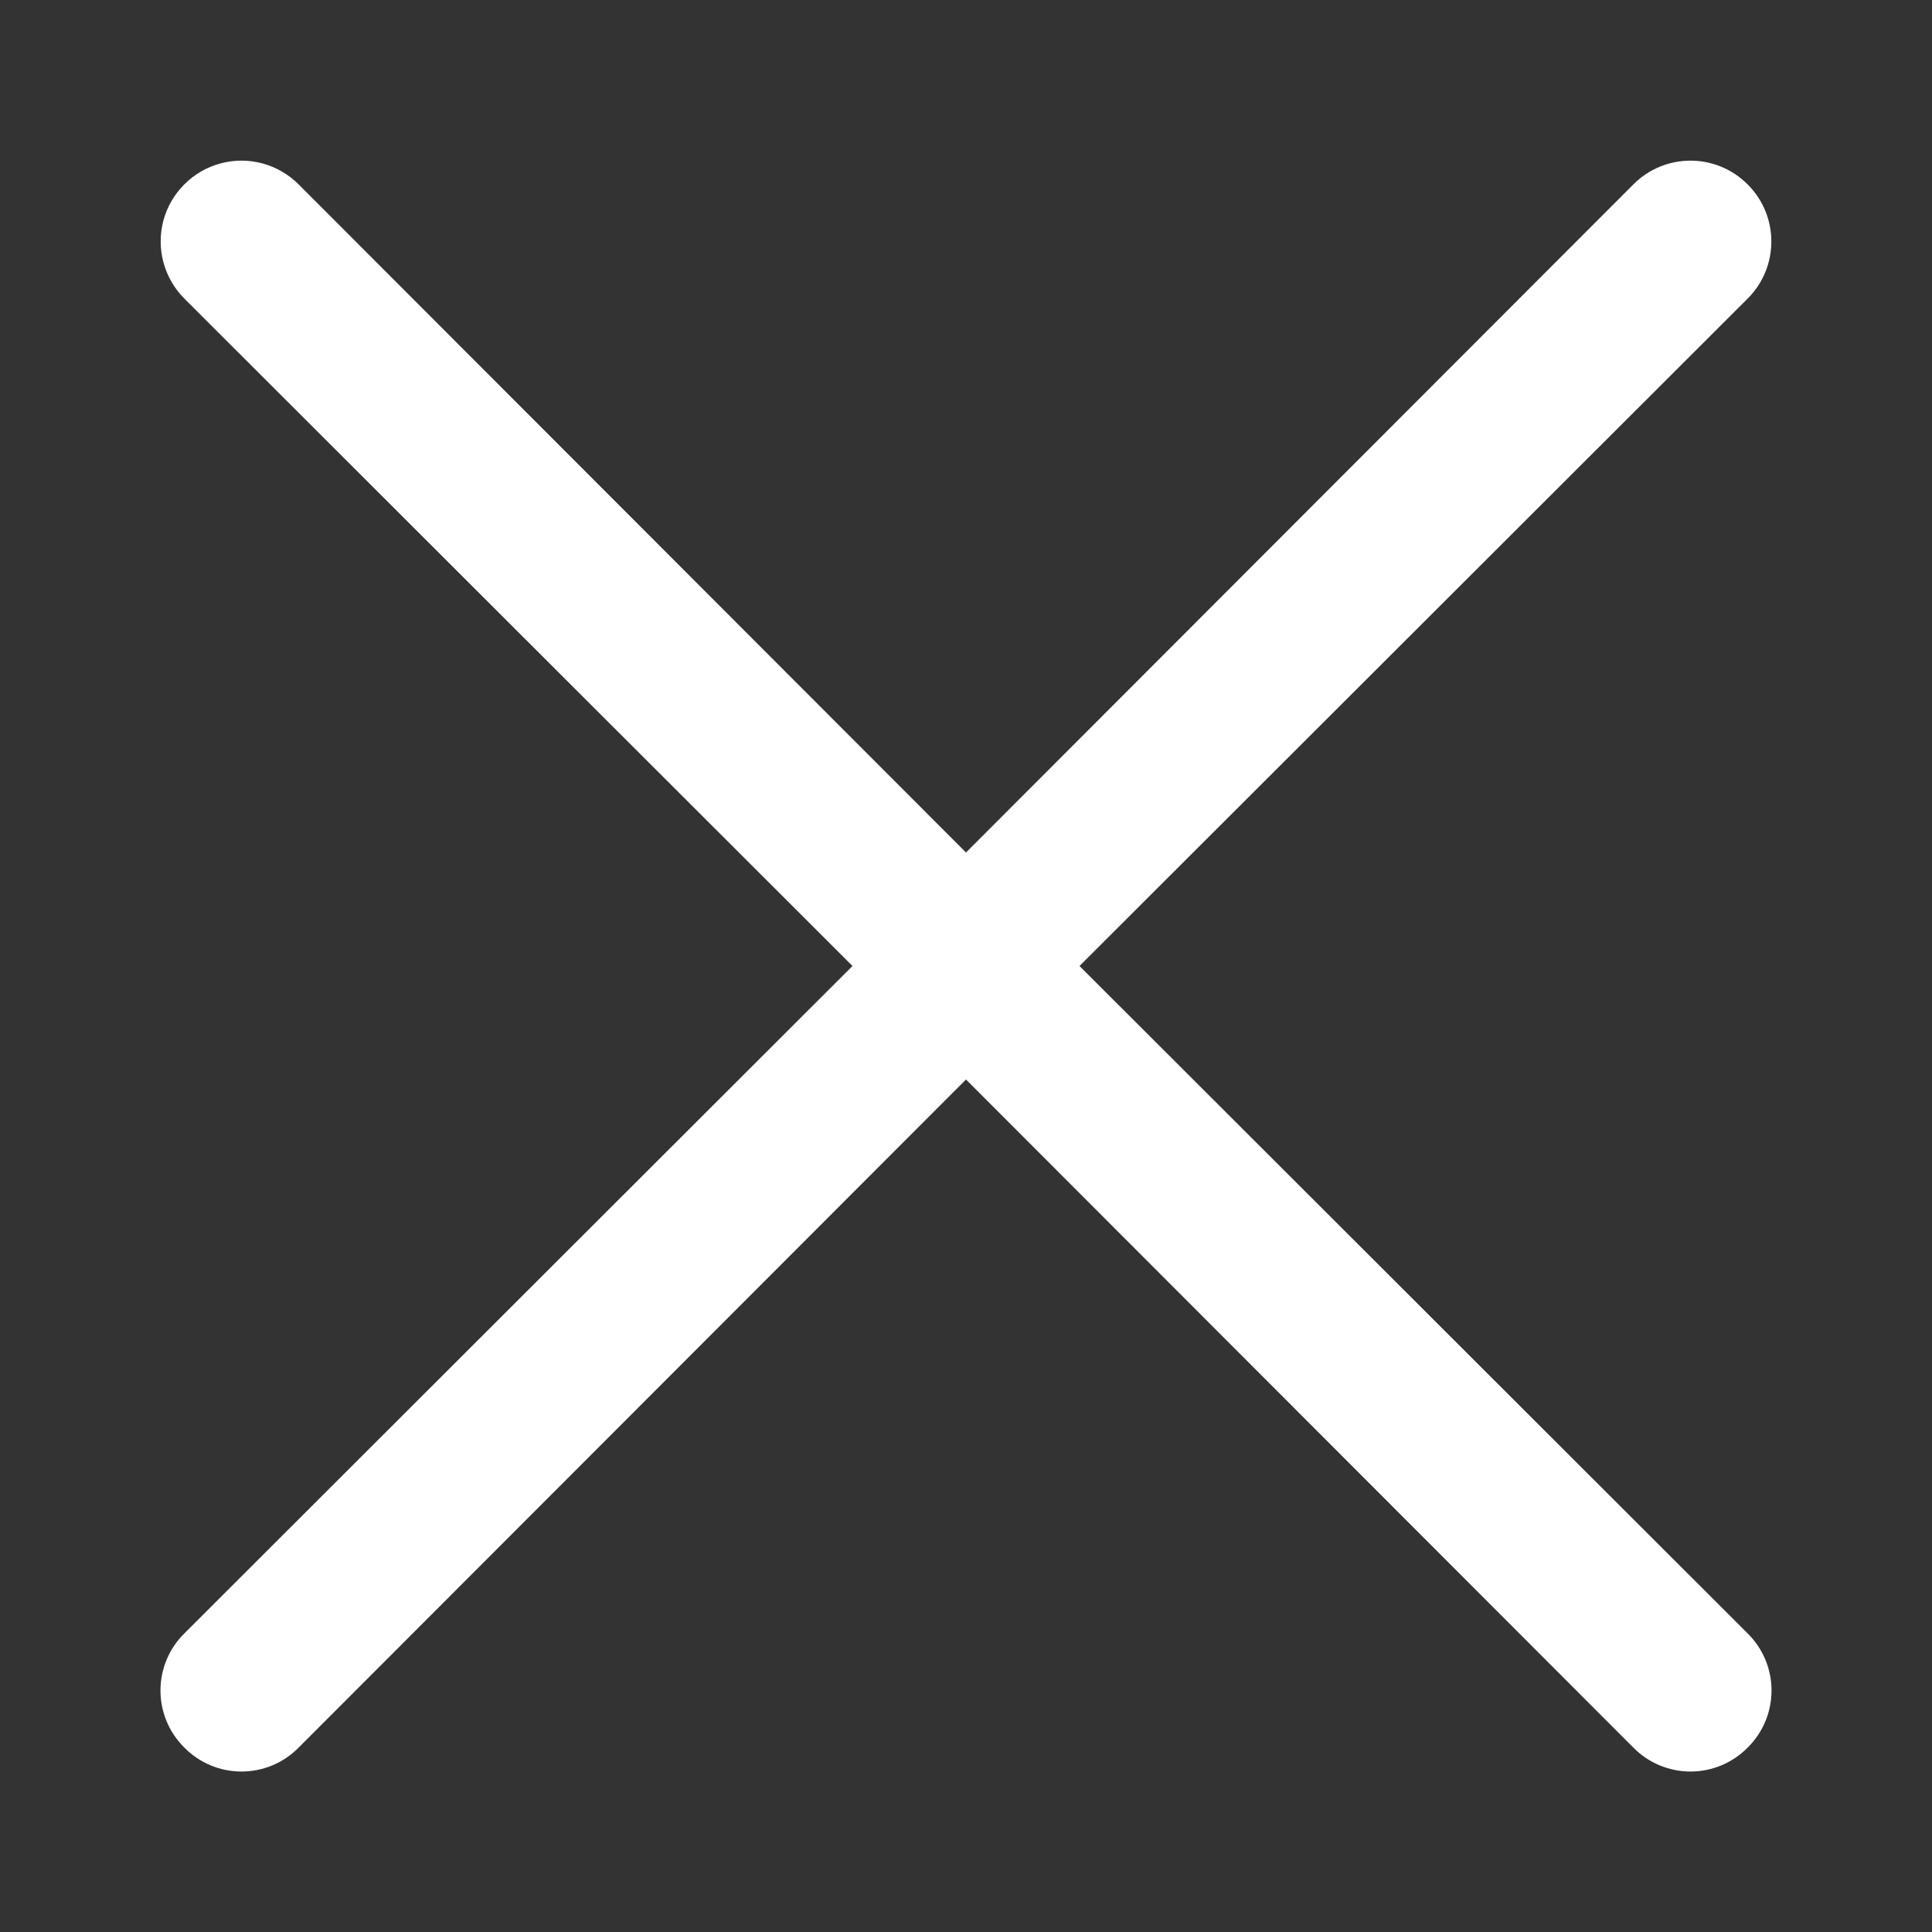<svg width="16" height="16" viewBox="0 0 16 16" fill="none" xmlns="http://www.w3.org/2000/svg">
<rect x="0" y="0" width="16" height="16" fill="#333333" stroke="none"/>
<path d="M14.473 13.527C14.6 13.652 14.671 13.822 14.671 14C14.671 14.178 14.6 14.348 14.473 14.473C14.348 14.6 14.178 14.671 14 14.671C13.822 14.671 13.652 14.6 13.527 14.473L8 8.94L2.473 14.473C2.348 14.6 2.178 14.671 2 14.671C1.822 14.671 1.652 14.6 1.527 14.473C1.4 14.348 1.329 14.178 1.329 14C1.329 13.822 1.4 13.652 1.527 13.527L7.06 8L1.527 2.473C1.358 2.304 1.292 2.058 1.353 1.827C1.415 1.596 1.596 1.415 1.827 1.353C2.058 1.291 2.304 1.358 2.473 1.527L8 7.06L13.527 1.527C13.788 1.265 14.212 1.265 14.473 1.527C14.735 1.788 14.735 2.212 14.473 2.473L8.94 8L14.473 13.527Z" fill="white"/>
</svg>
